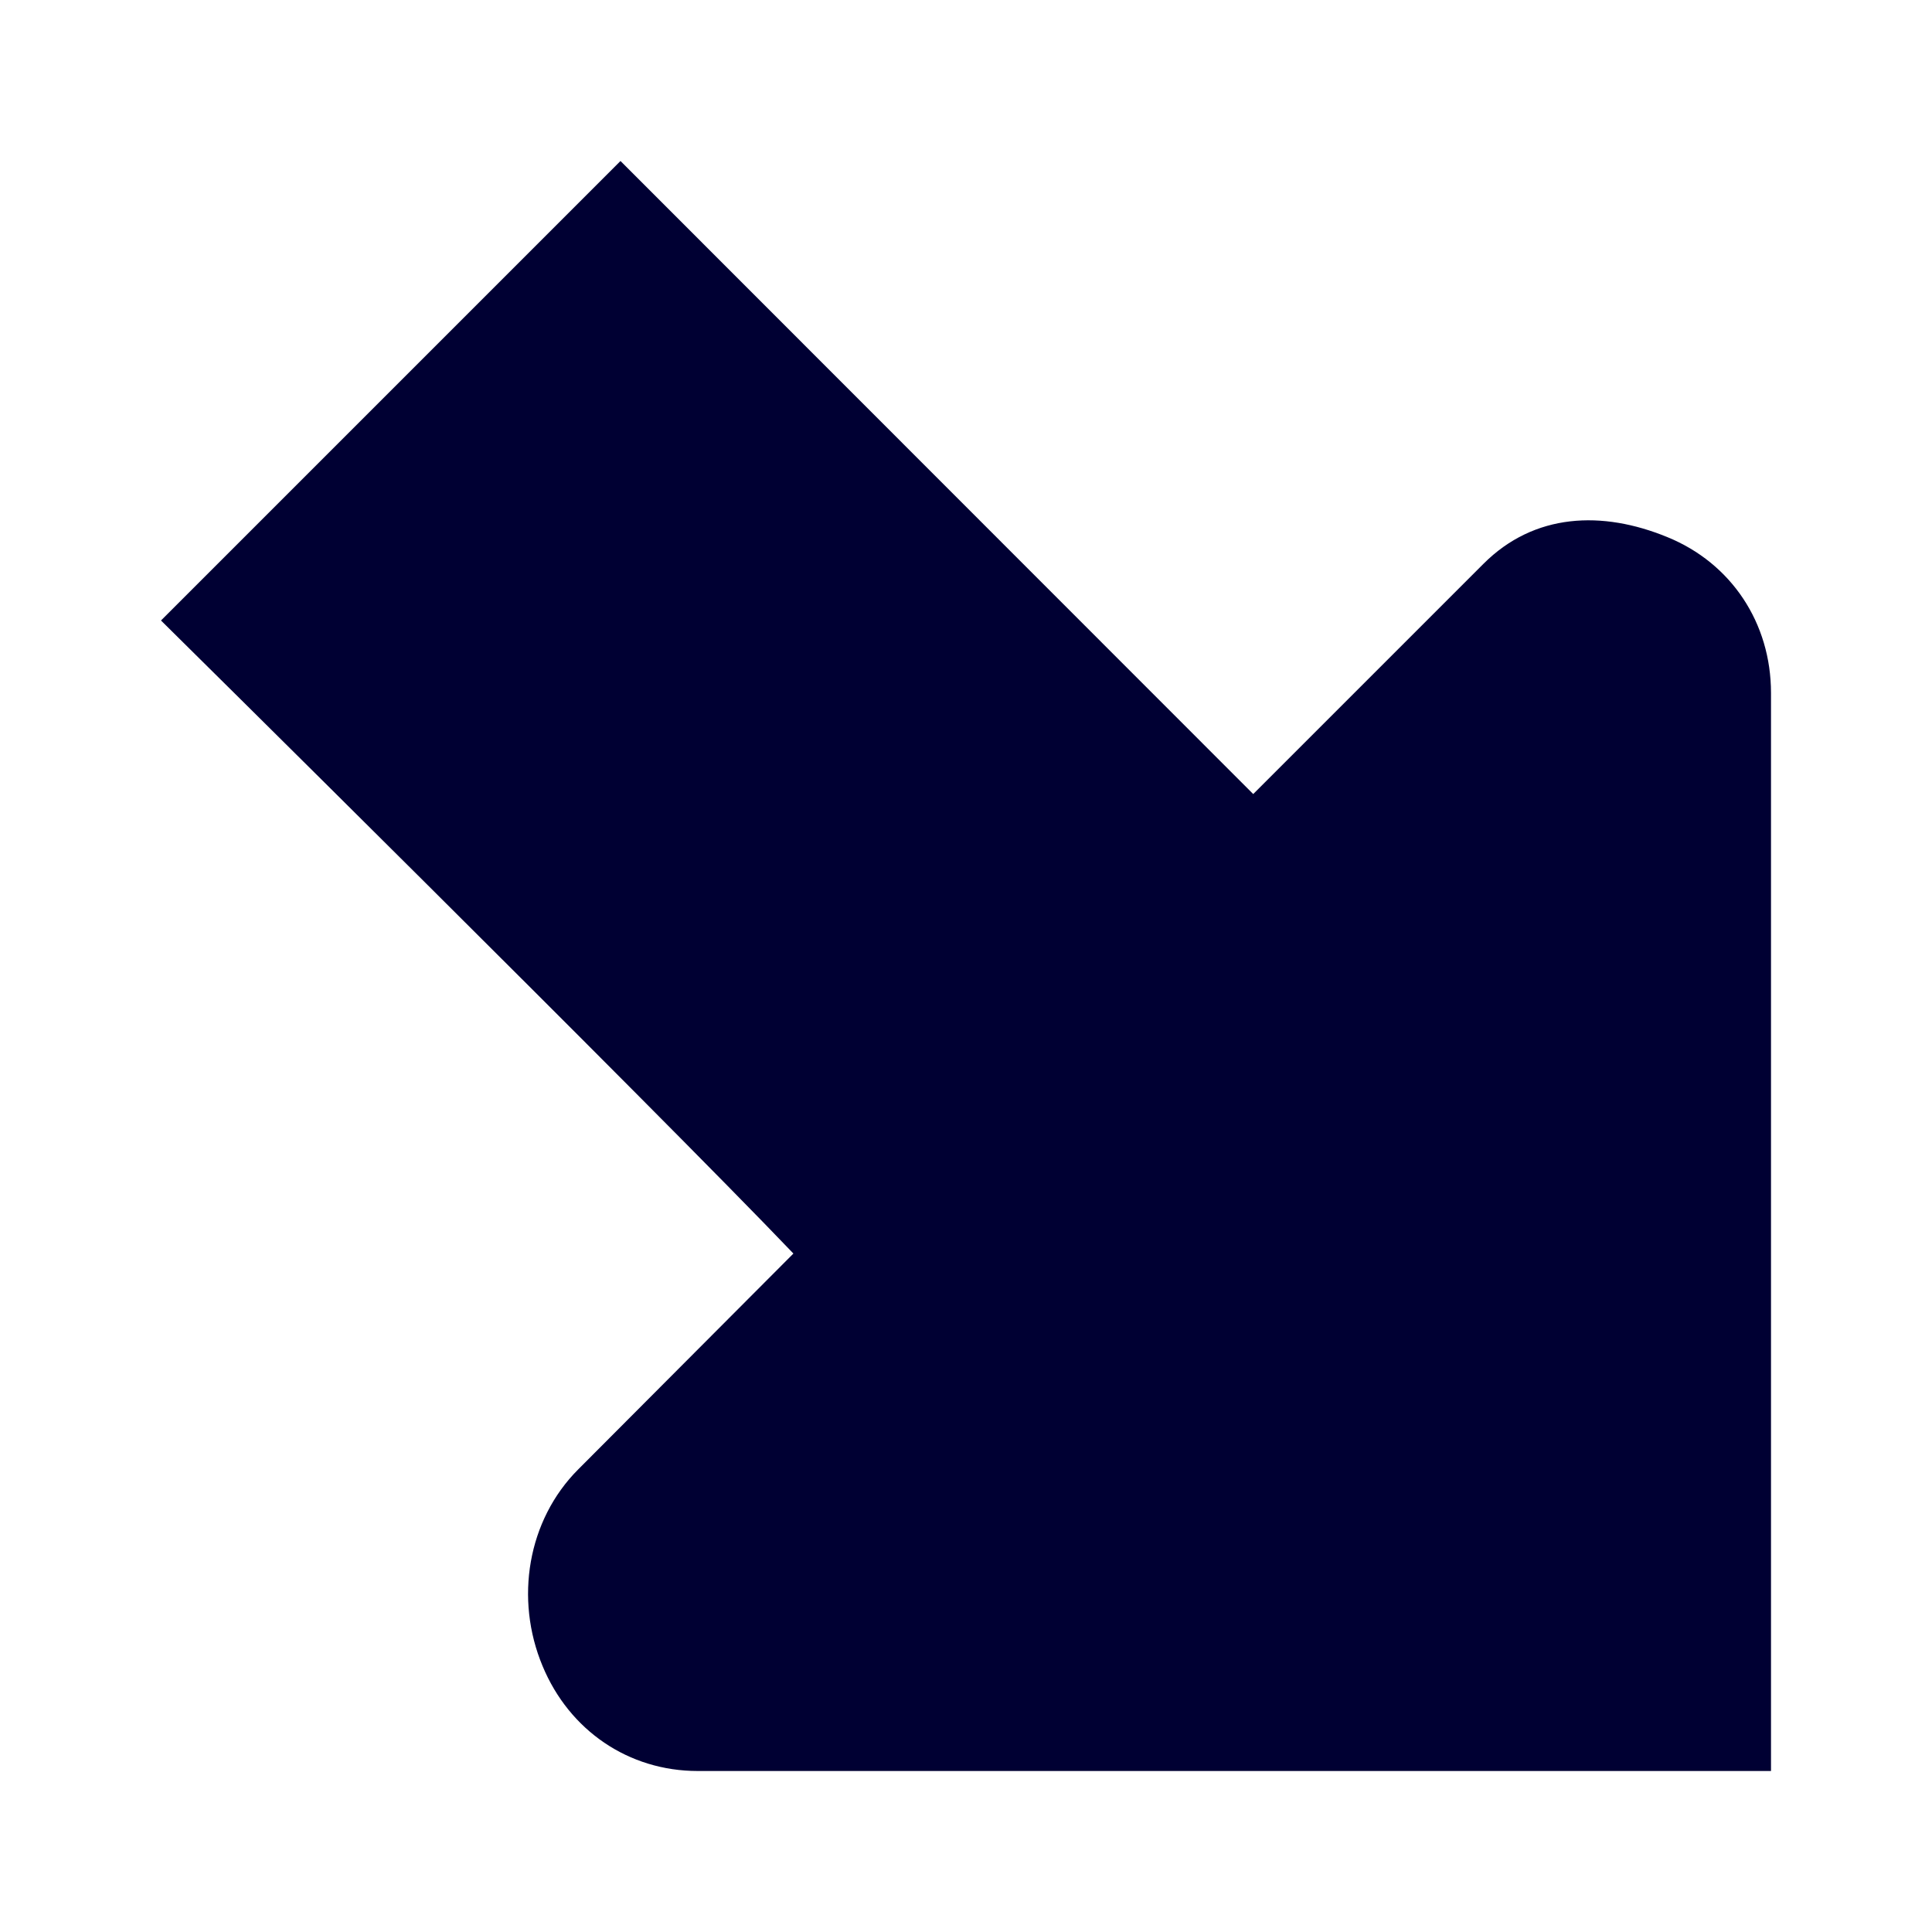 <svg xmlns="http://www.w3.org/2000/svg" width="24" height="24" fill="none"><path fill="#003" d="M20.712 6.672c-.808-.332-1.652-.3-2.284.332l-2.86 2.86L7.708 2 2 7.708s6.144 6.072 7.856 7.864l-2.672 2.68c-.632.632-.792 1.612-.444 2.444.332.8 1.068 1.304 1.928 1.304H22V8.608c0-.868-.492-1.612-1.288-1.936Z"/></svg>